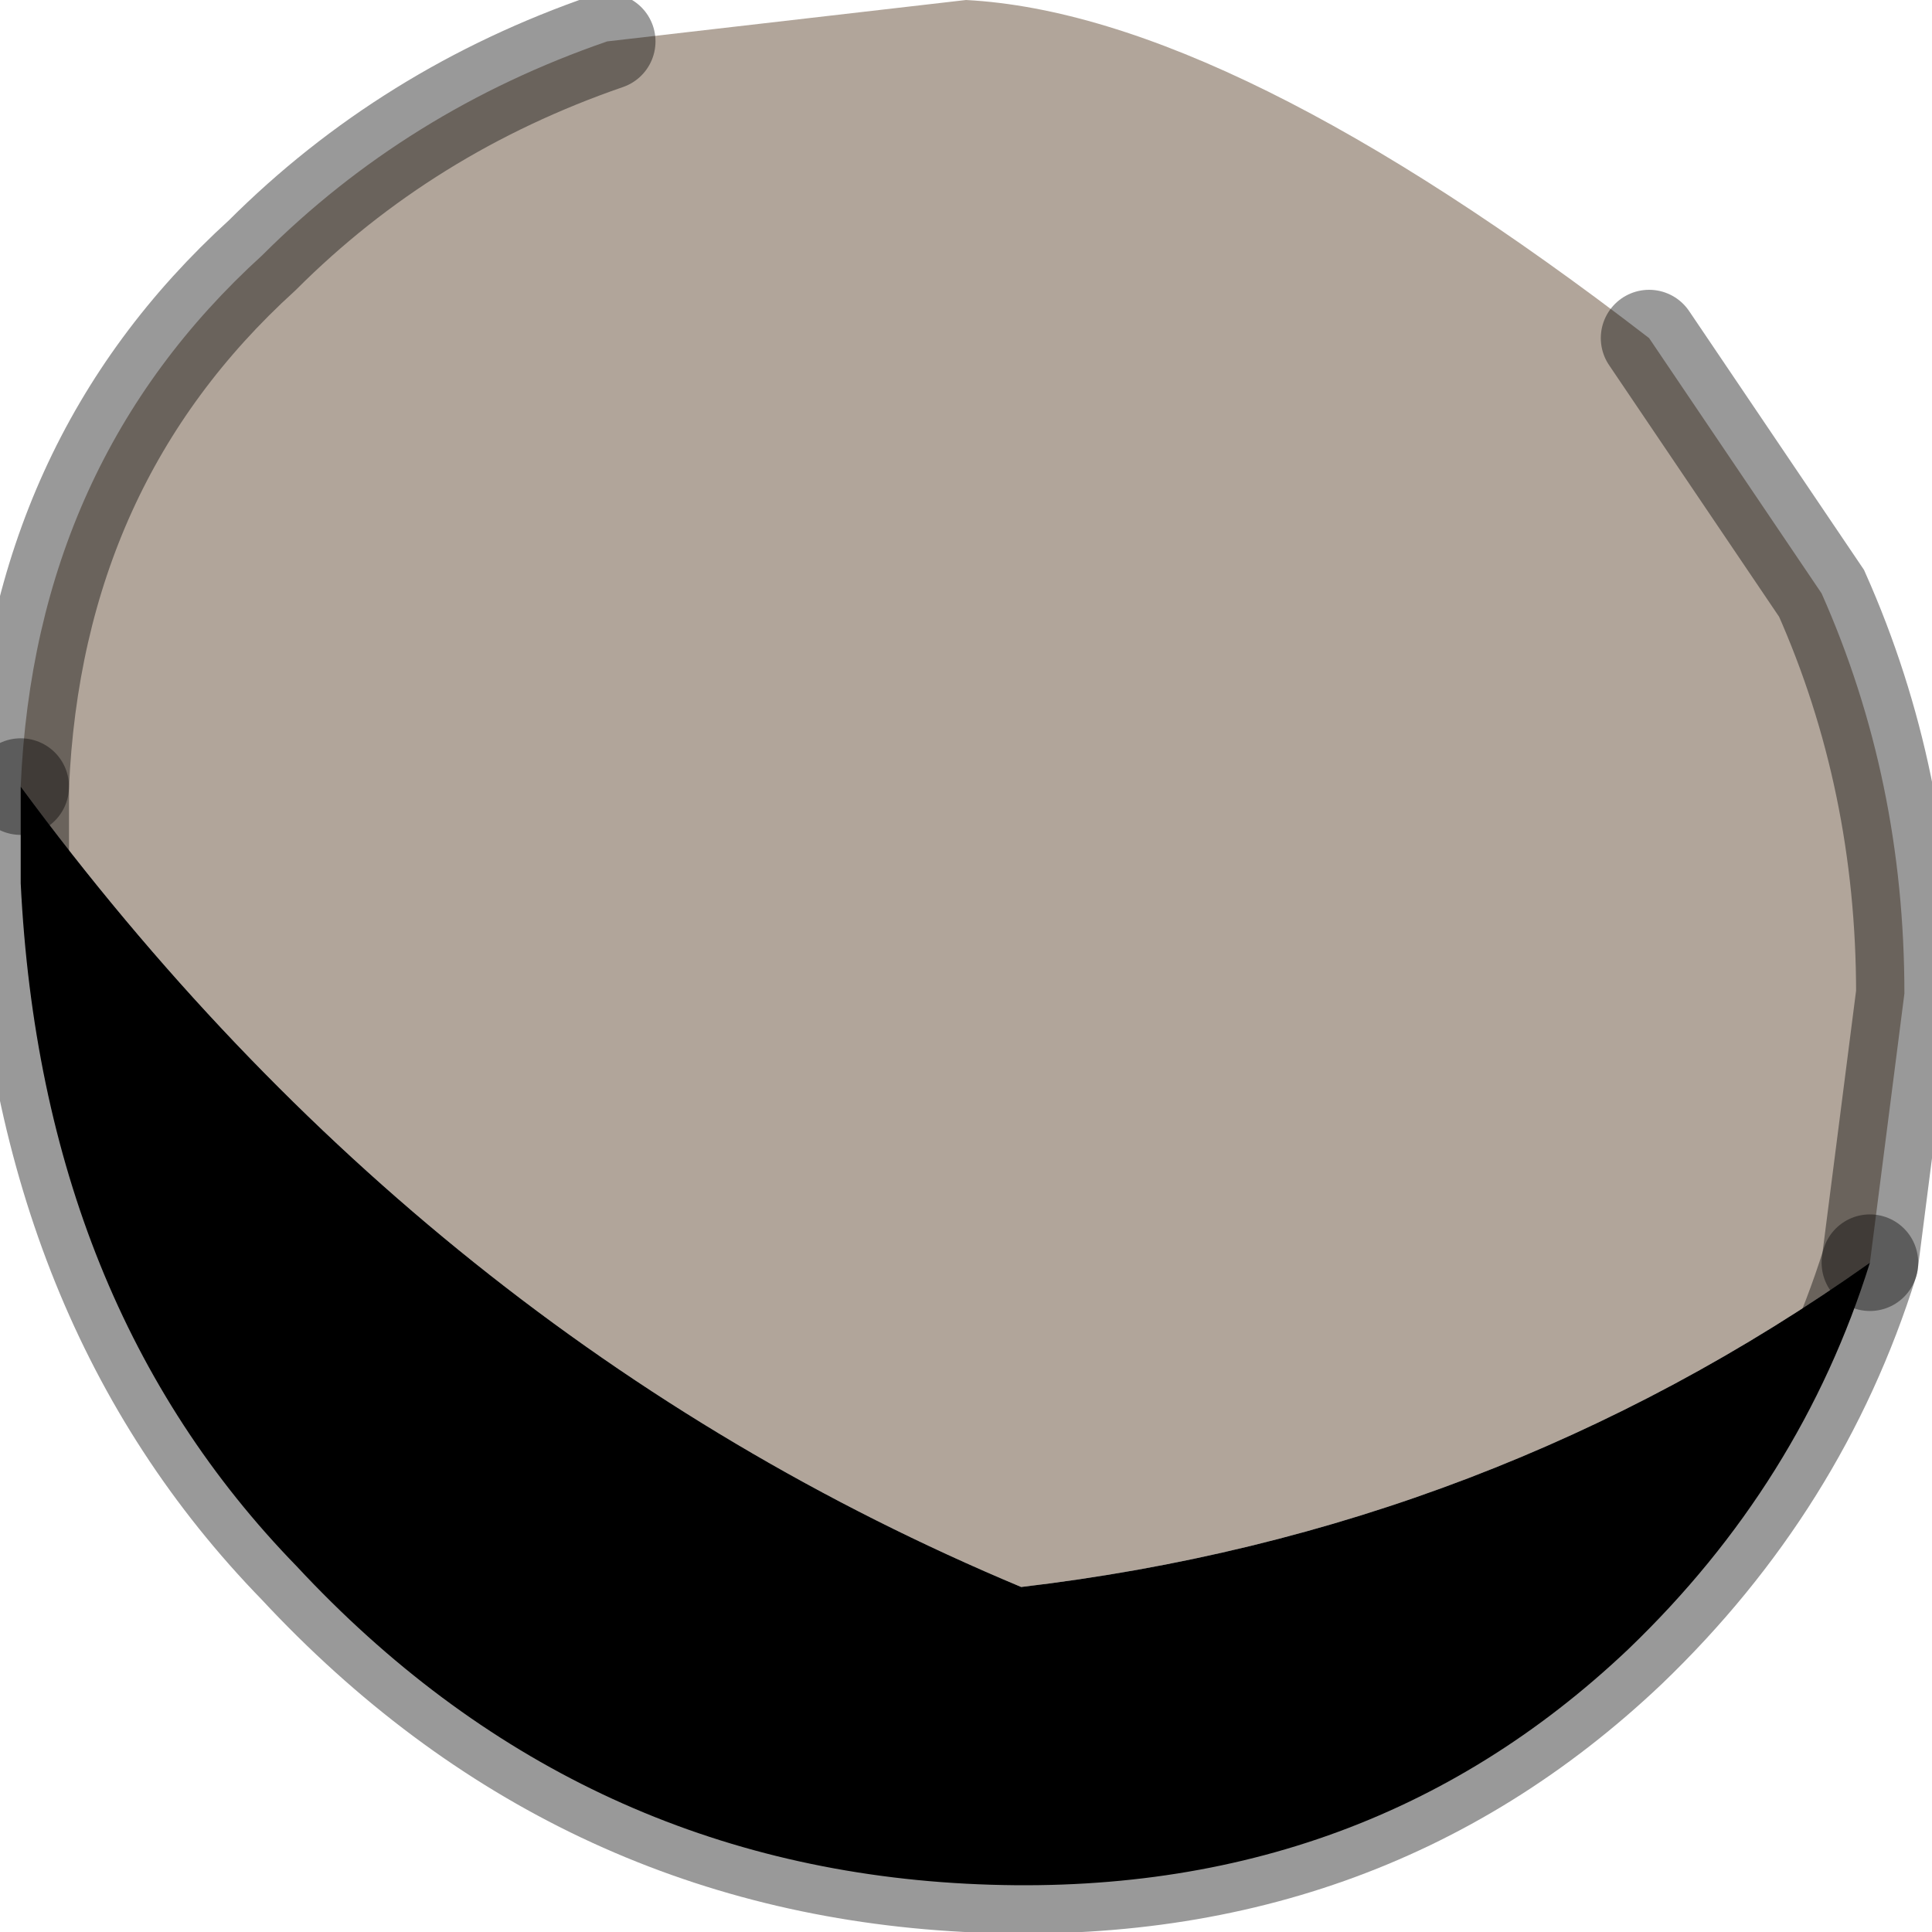 <?xml version="1.0" encoding="utf-8"?>
<svg version="1.1" id="Layer_1"
xmlns="http://www.w3.org/2000/svg"
xmlns:xlink="http://www.w3.org/1999/xlink"
width="14px" height="14px"
xml:space="preserve">
<g id="PathID_2587" transform="matrix(1, 0, 0, 1, 6.95, 6.8)">
<path style="fill:#B1A59A;fill-opacity:1" d="M6.25 -2.5Q6.85 -1.15 6.85 0.4L6.6 2.35Q3.85 4.3 0.45 4.7Q-3.85 2.9 -6.8 -1.1Q-6.7 -3.45 -5.05 -4.95Q-4 -6 -2.55 -6.5L0.05 -6.8Q1.95 -6.7 5 -4.35L6.25 -2.5" />
<path style="fill:#000000;fill-opacity:1" d="M4.85 5.15Q2.9 7 0.05 6.85Q-2.8 6.7 -4.8 4.55Q-6.65 2.65 -6.8 -0.4L-6.8 -1.1Q-3.85 2.9 0.45 4.7Q3.85 4.3 6.6 2.35Q6.1 3.95 4.85 5.15" />
<path style="fill:none;stroke-width:0.7;stroke-linecap:round;stroke-linejoin:miter;stroke-miterlimit:5;stroke:#000000;stroke-opacity:0.4" d="M-2.55 -6.5Q-4 -6 -5.05 -4.95Q-6.7 -3.45 -6.8 -1.1" />
<path style="fill:none;stroke-width:0.7;stroke-linecap:round;stroke-linejoin:miter;stroke-miterlimit:5;stroke:#000000;stroke-opacity:0.4" d="M6.6 2.35L6.85 0.4Q6.85 -1.15 6.25 -2.5L5 -4.35" />
<path style="fill:none;stroke-width:0.7;stroke-linecap:round;stroke-linejoin:miter;stroke-miterlimit:5;stroke:#000000;stroke-opacity:0.4" d="M-6.8 -1.1L-6.8 -0.4Q-6.65 2.65 -4.8 4.55Q-2.8 6.7 0.05 6.85Q2.9 7 4.85 5.15Q6.1 3.95 6.6 2.35" />
</g>
</svg>
